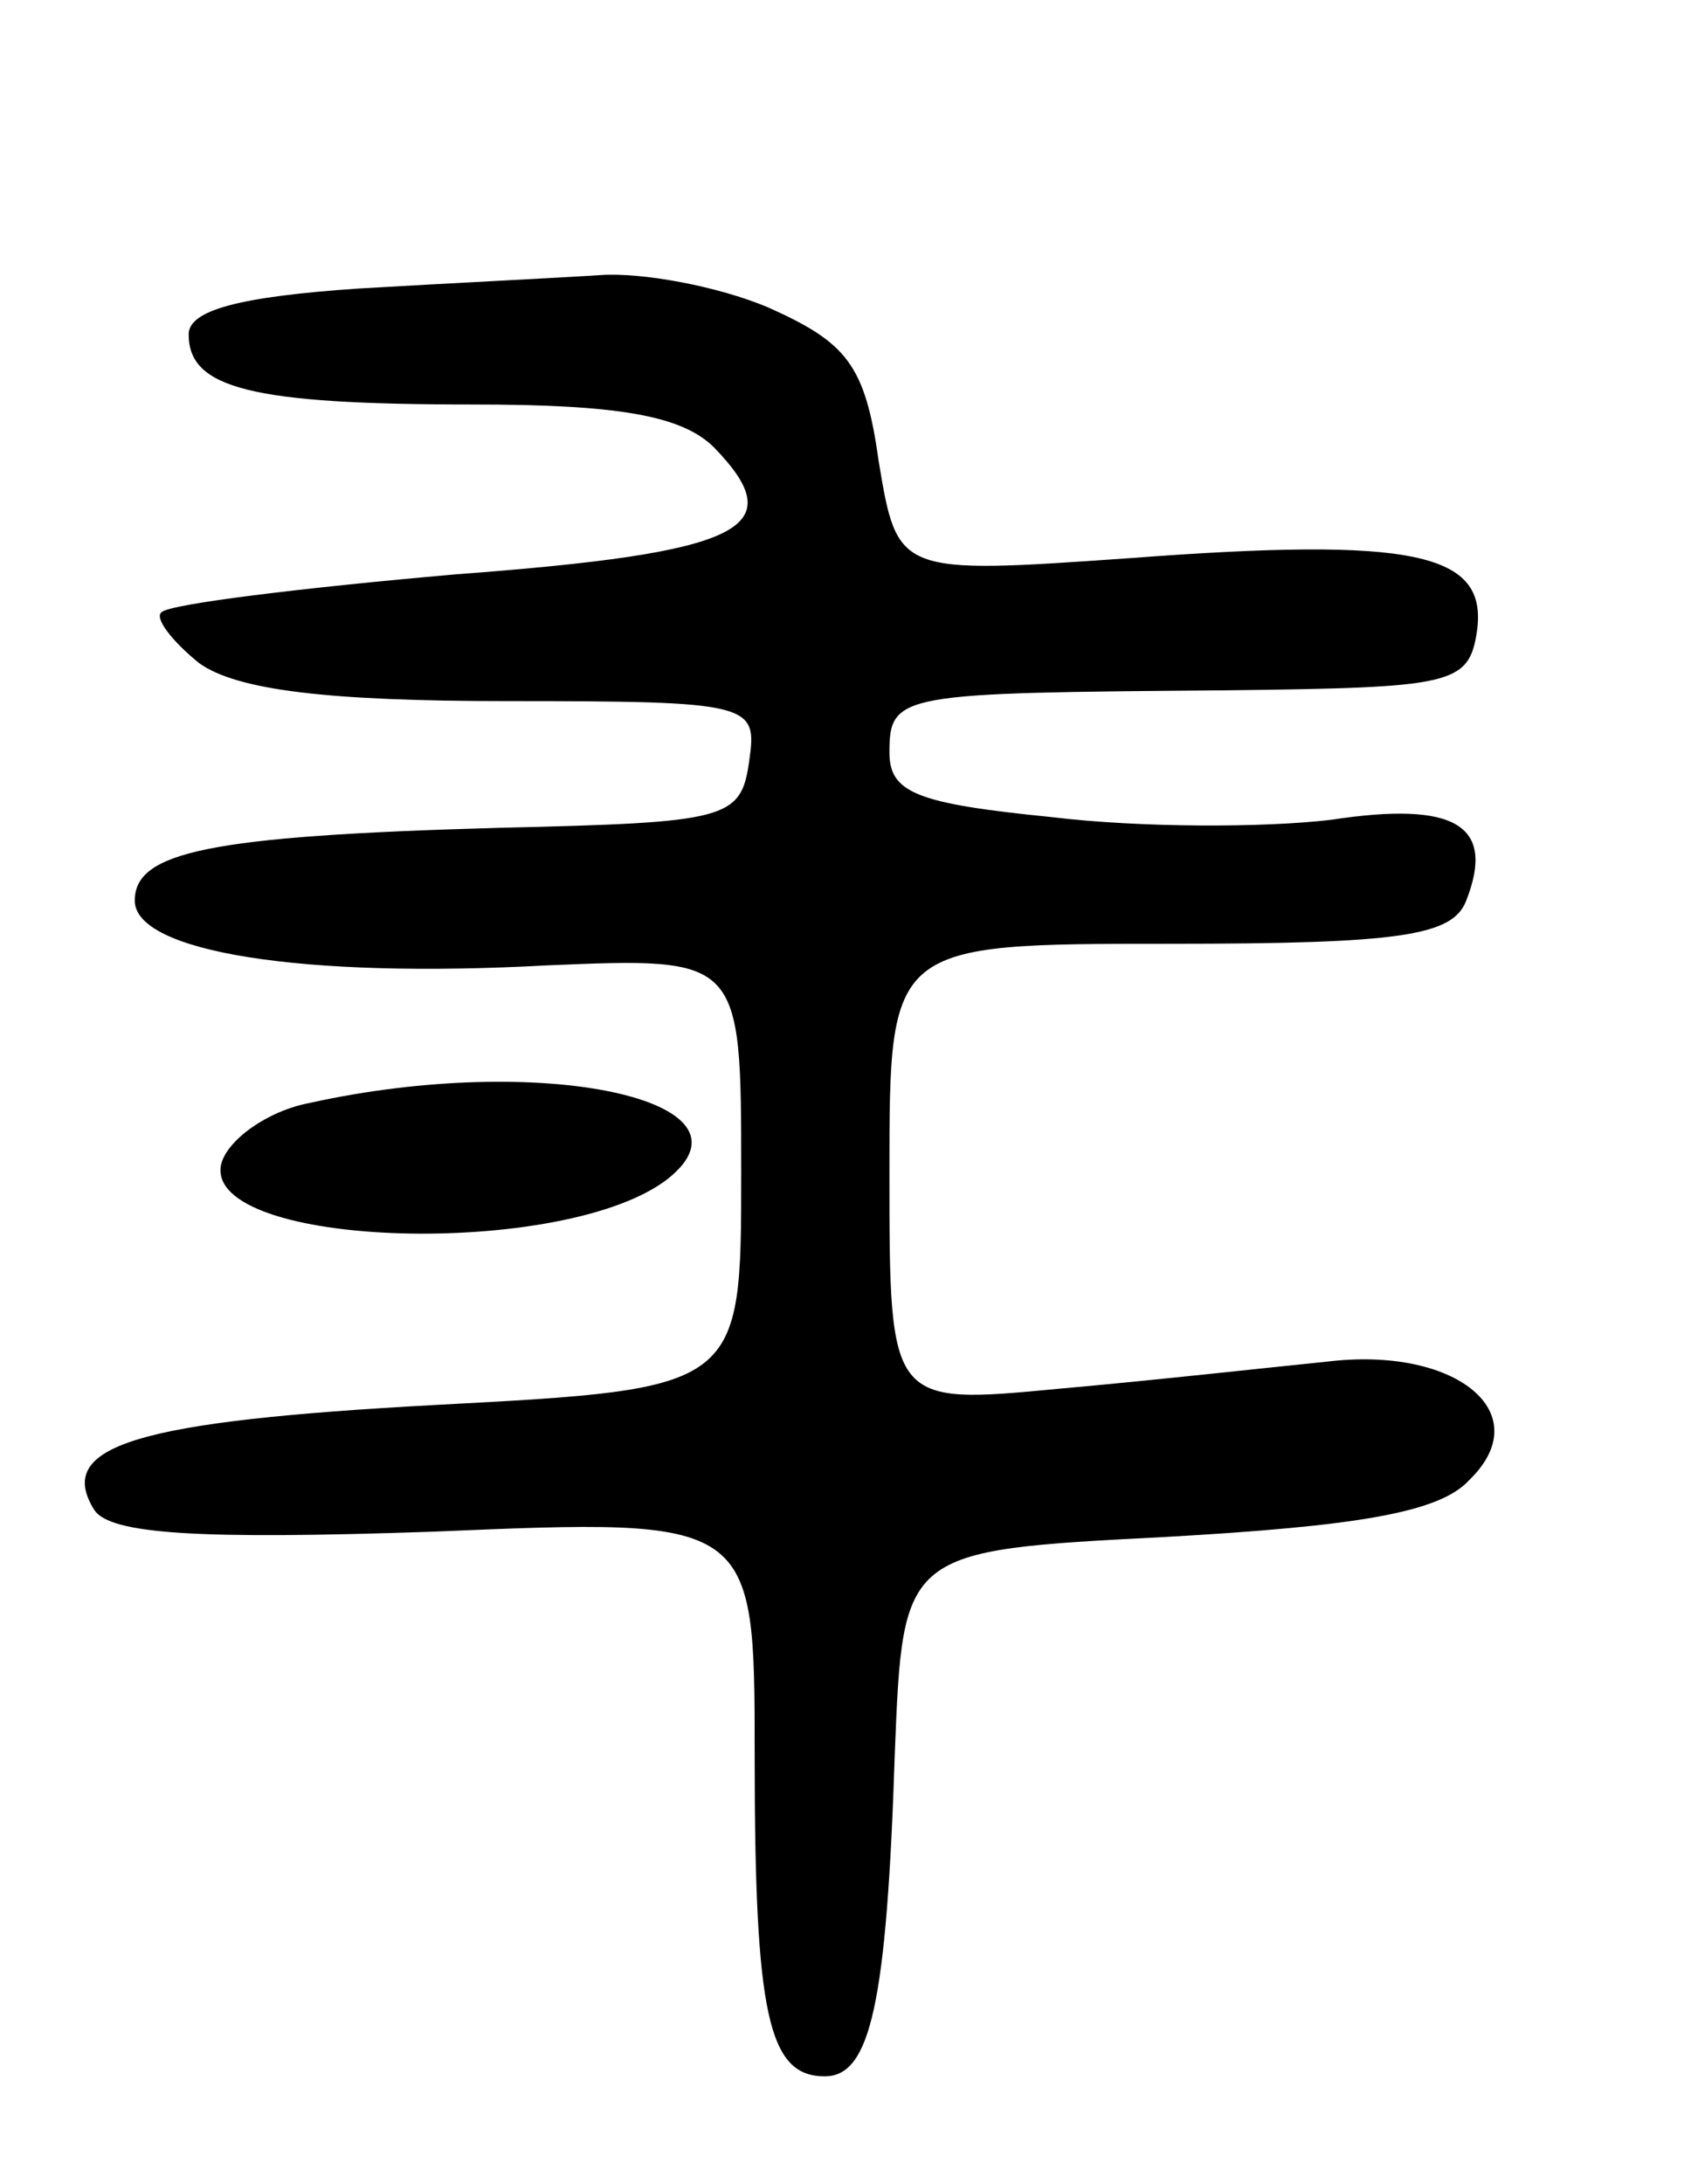 <svg version="1.0" xmlns="http://www.w3.org/2000/svg"
 width="63pt" height="81pt" viewBox="0 0 63 81"
 preserveAspectRatio="xMidYMid meet">
<g transform="translate(0,81) scale(0.1,-0.1)"
fill="#000000" stroke="none">
<path d="M133 703 c-44 -3 -63 -8 -63 -17 0 -20 23 -26 105 -26 54 0 78 -4 90
-16 29 -30 11 -39 -96 -47 -57 -5 -106 -11 -109 -14 -3 -2 4 -11 14 -19 14
-10 48 -14 114 -14 91 0 93 -1 90 -22 -3 -22 -8 -23 -93 -25 -108 -3 -135 -9
-135 -27 0 -19 62 -29 153 -24 72 3 72 3 72 -77 0 -80 0 -80 -113 -86 -111 -6
-142 -15 -127 -39 6 -9 39 -11 126 -8 119 5 119 5 119 -83 0 -96 5 -119 26
-119 17 0 23 27 26 120 3 75 3 75 100 80 71 4 102 9 113 21 26 25 -5 50 -53
44 -20 -2 -65 -7 -99 -10 -63 -6 -63 -6 -63 80 0 85 0 85 104 85 86 0 105 3
110 16 11 28 -4 37 -50 30 -25 -3 -71 -3 -104 1 -50 5 -60 9 -60 24 0 22 4 22
125 23 84 1 90 2 93 22 4 29 -23 35 -129 27 -86 -6 -86 -6 -93 36 -5 36 -12
44 -41 57 -19 8 -47 13 -62 12 -15 -1 -56 -3 -90 -5z"/>
<path d="M115 401 c-16 -3 -31 -14 -33 -23 -6 -31 128 -35 166 -5 36 29 -47
47 -133 28z"/>
</g>
</svg>
